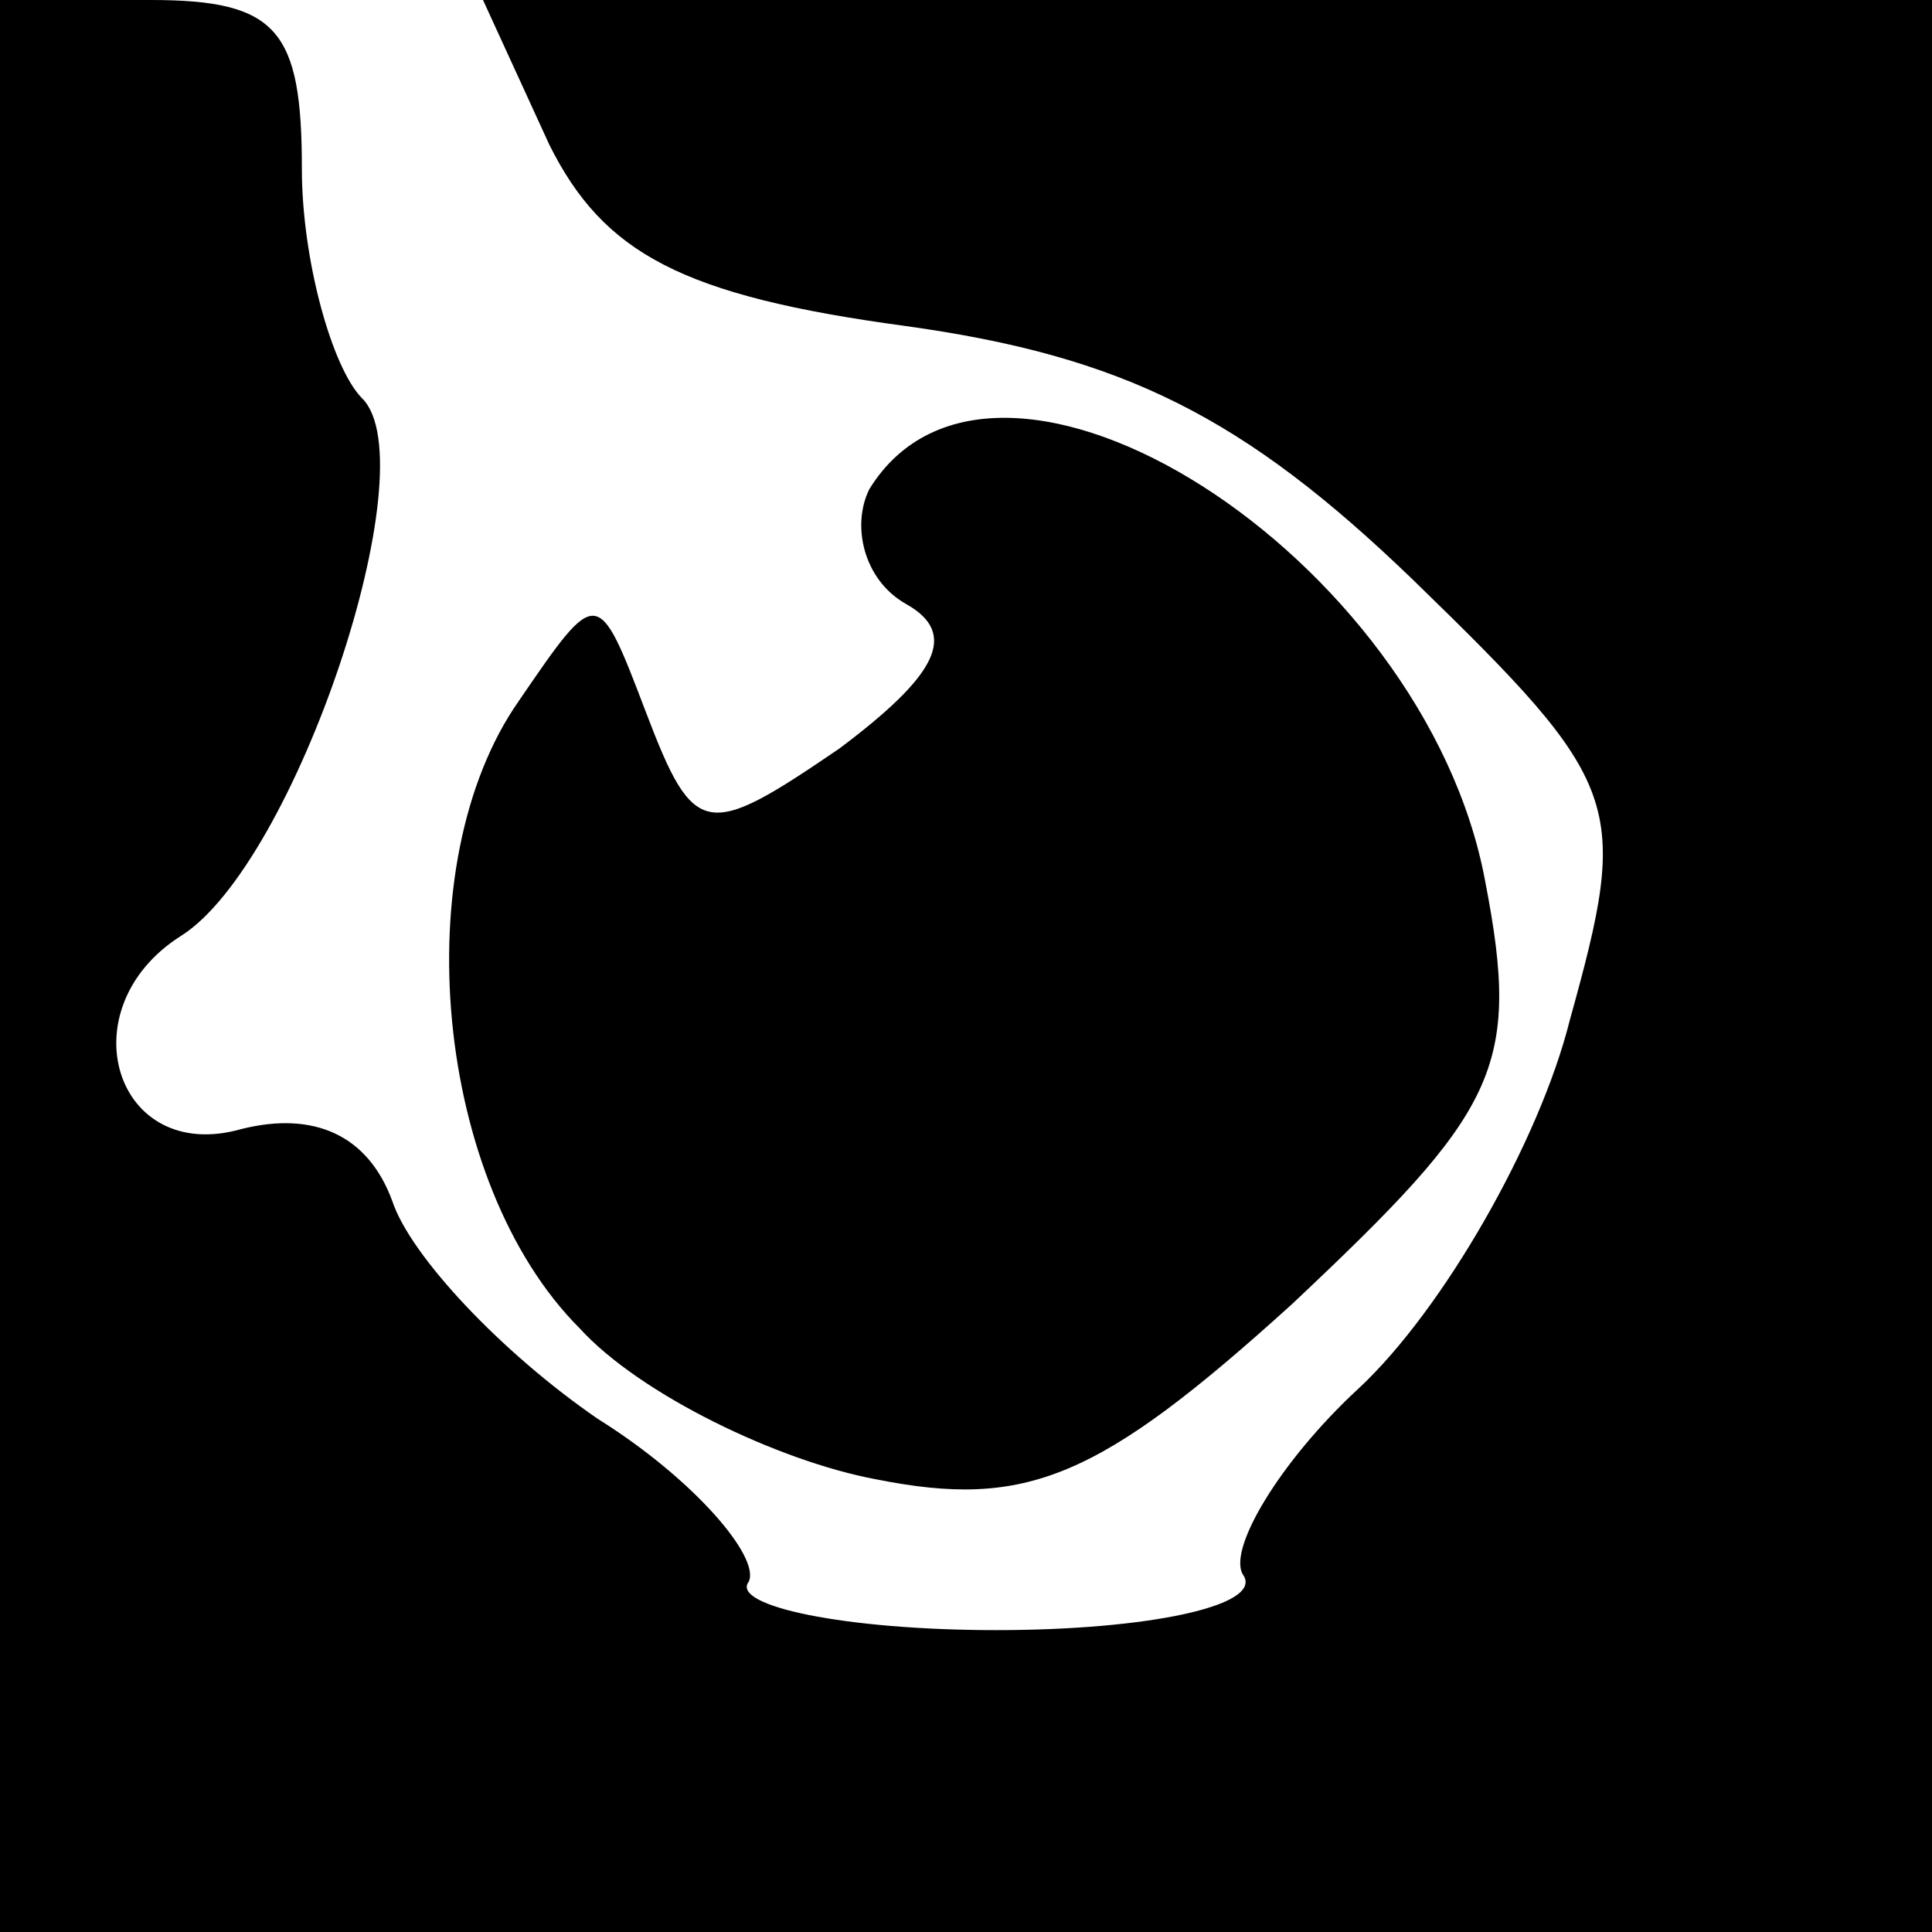 <?xml version="1.0" standalone="no"?>
<!DOCTYPE svg PUBLIC "-//W3C//DTD SVG 20010904//EN"
 "http://www.w3.org/TR/2001/REC-SVG-20010904/DTD/svg10.dtd">
<svg version="1.0" xmlns="http://www.w3.org/2000/svg"
 width="32pt" height="32pt" viewBox="0 0 32 32"
 preserveAspectRatio="xMidYMid meet">
<g transform="translate(0,32) scale(0.1,-0.1)"
fill="#000000" stroke="none">
<path fill="#000000" stroke="none" d="M0 160 l0 -160 160 0 160 0 0 160 0
160 -120 0 -120 0 11 -24 c9 -18 22 -25 59 -30 36 -5 56 -15 84 -42 35 -34 36
-37 26 -73 -5 -20 -21 -48 -35 -61 -13 -12 -22 -27 -19 -31 3 -5 -16 -9 -41
-9 -25 0 -44 4 -41 8 2 4 -9 17 -25 27 -16 11 -31 27 -34 36 -4 11 -13 15 -25
12 -21 -6 -29 20 -10 32 19 12 41 78 30 89 -5 5 -10 23 -10 38 0 23 -4 28 -25
28 l-25 0 0 -160z"/>
<path fill="#000000" stroke="none" d="M144 239 c-3 -6 -1 -15 6 -19 9 -5 5
-12 -11 -24 -22 -15 -24 -15 -32 6 -8 21 -8 21 -21 2 -19 -27 -14 -80 10 -104
10 -11 33 -22 49 -25 25 -5 37 0 69 29 34 32 38 39 32 70 -10 54 -81 99 -102
65z"/>
</g>
</svg>
